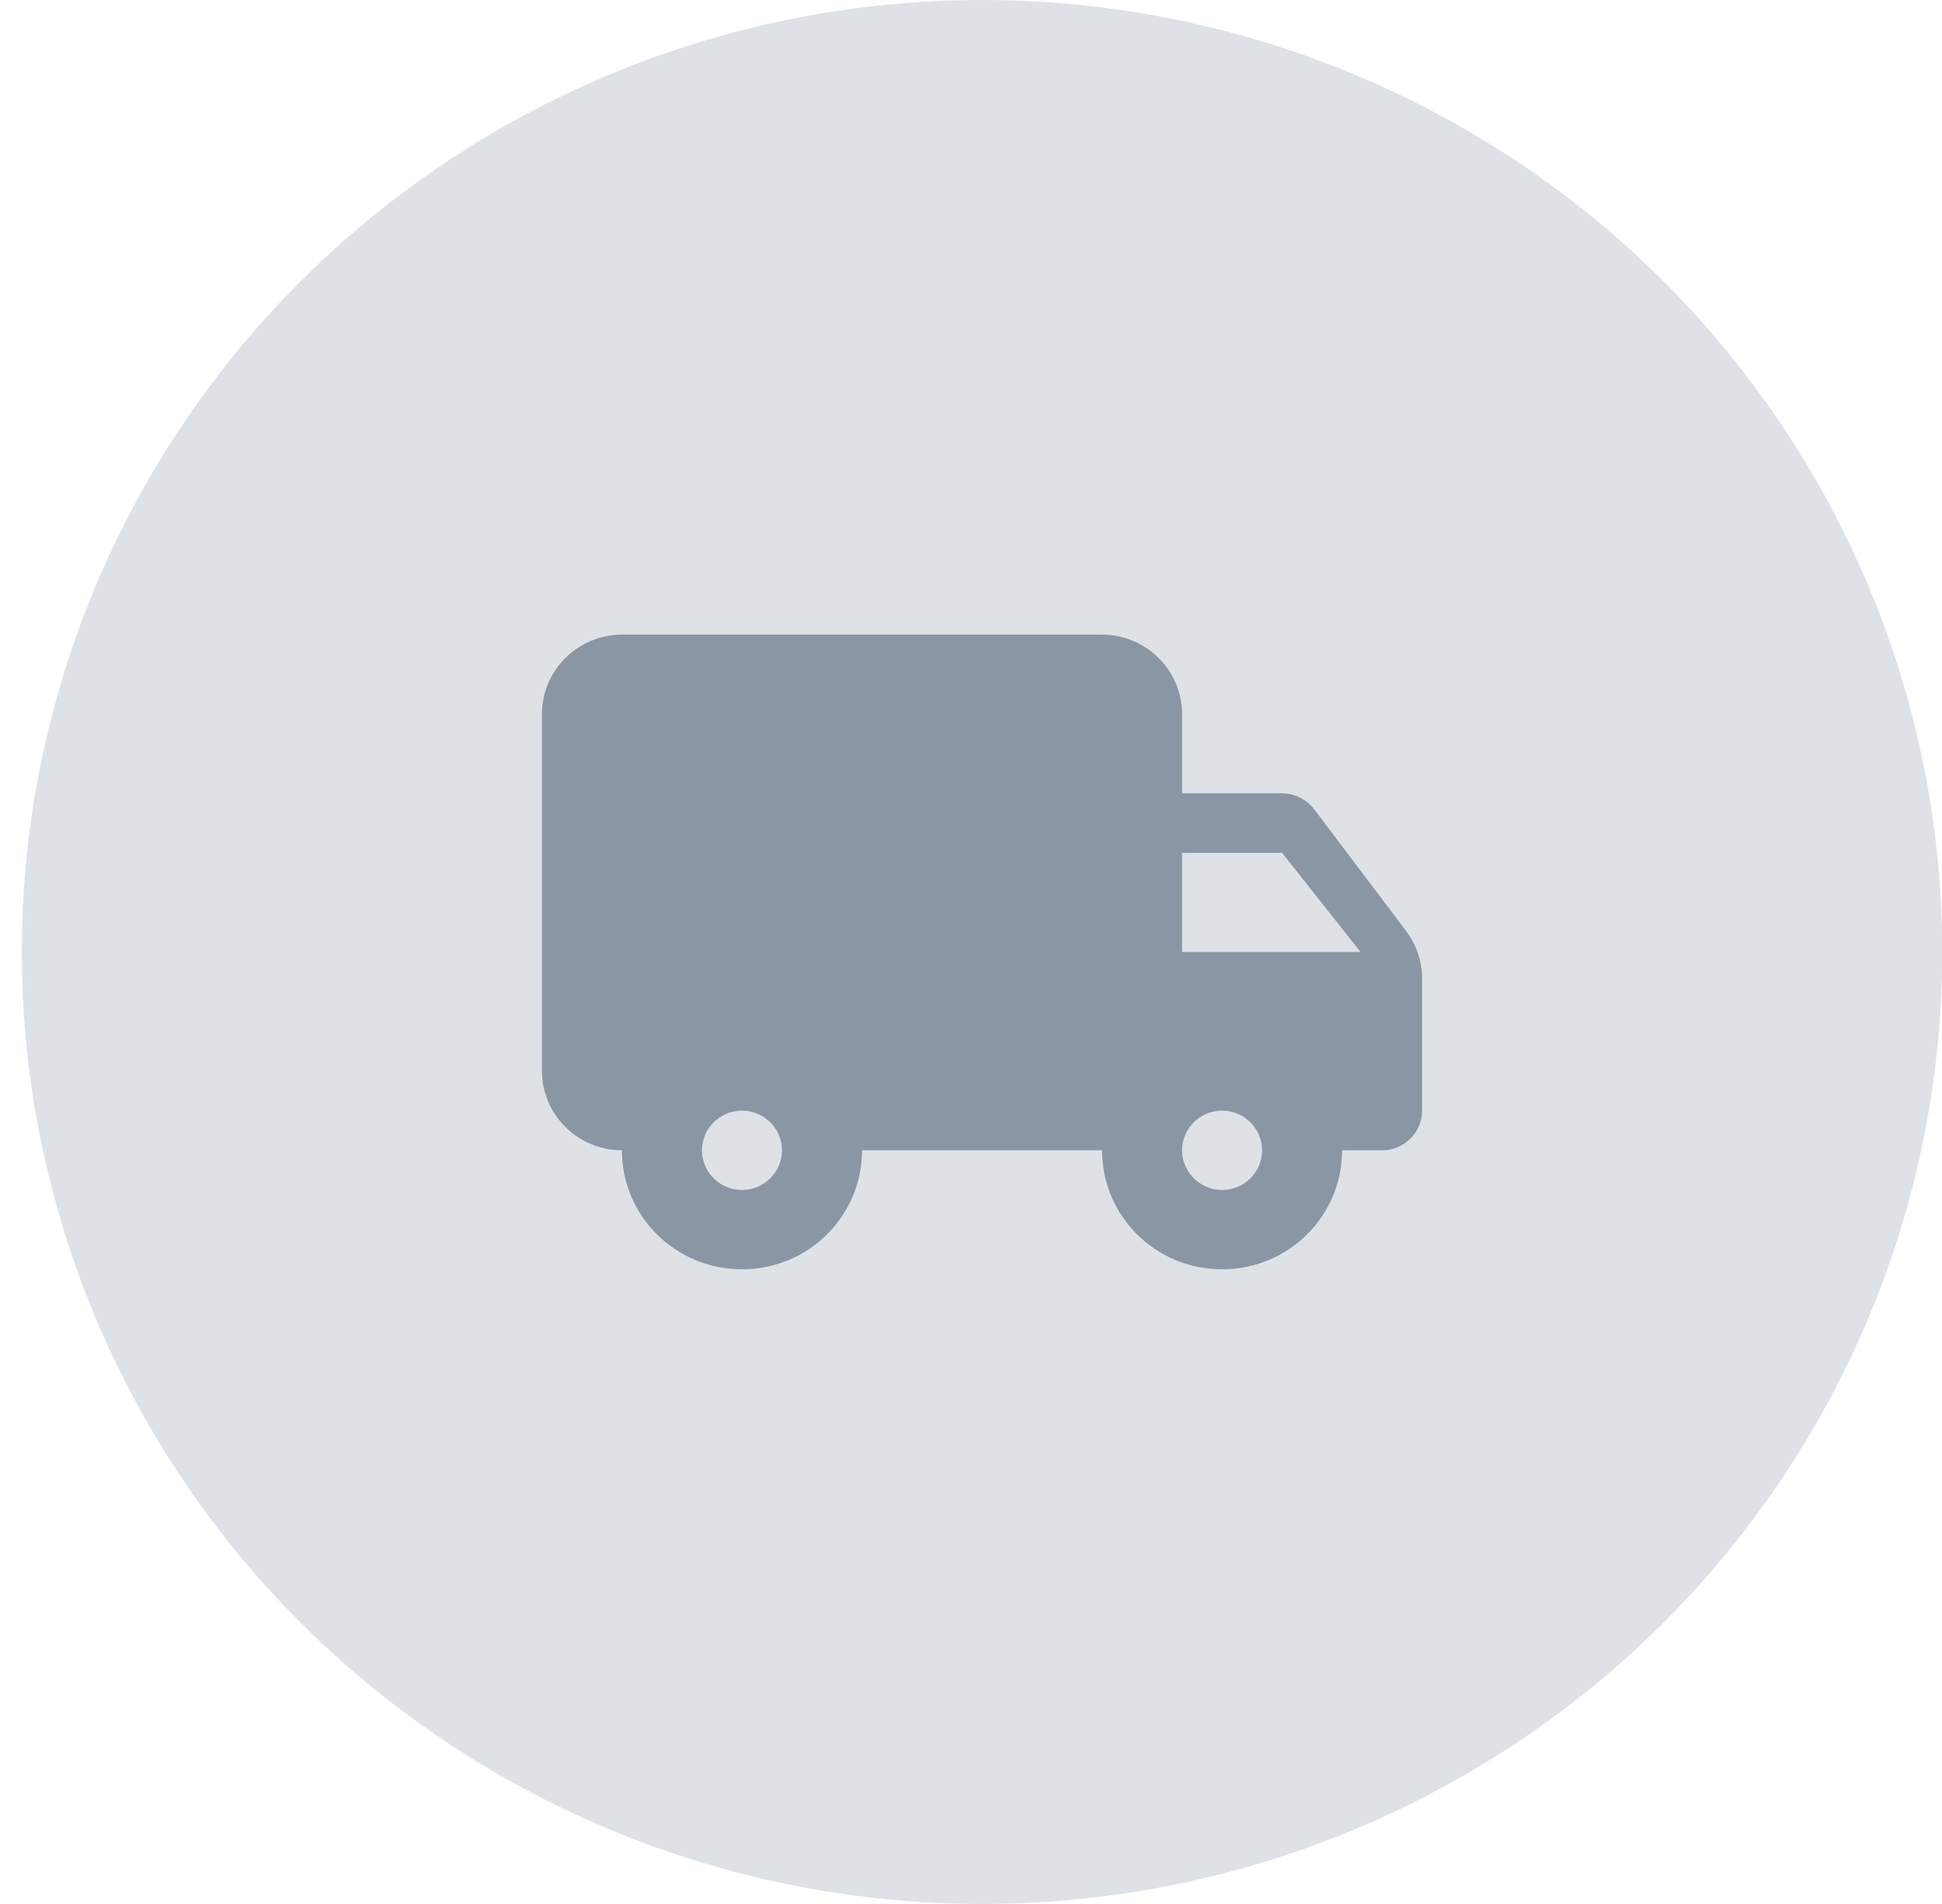 <svg width="51" height="50" viewBox="0 0 51 50" fill="none" xmlns="http://www.w3.org/2000/svg">
<ellipse cx="25.79" cy="25" rx="25.217" ry="25" fill="#DEE2E7"/>
<path fill-rule="evenodd" clip-rule="evenodd" d="M33.67 20.833H31.043V18.75C31.043 17.604 30.098 16.666 28.942 16.666H16.333C15.178 16.666 14.232 17.604 14.232 18.75V28.125C14.232 29.271 15.178 30.208 16.333 30.208C16.333 31.937 17.741 33.333 19.485 33.333C21.23 33.333 22.638 31.937 22.638 30.208H28.942C28.942 31.937 30.35 33.333 32.094 33.333C33.838 33.333 35.246 31.937 35.246 30.208H36.297C36.875 30.208 37.347 29.739 37.347 29.166V25.698C37.347 25.25 37.2 24.812 36.927 24.448L34.511 21.25C34.311 20.989 33.996 20.833 33.67 20.833ZM19.485 31.25C18.907 31.25 18.435 30.781 18.435 30.208C18.435 29.635 18.907 29.166 19.485 29.166C20.063 29.166 20.536 29.635 20.536 30.208C20.536 30.781 20.063 31.25 19.485 31.25ZM33.67 22.396L35.729 25H31.043V22.396H33.67ZM32.094 31.25C31.516 31.25 31.043 30.781 31.043 30.208C31.043 29.635 31.516 29.166 32.094 29.166C32.672 29.166 33.145 29.635 33.145 30.208C33.145 30.781 32.672 31.25 32.094 31.25Z" fill="#8B96A5"/>
</svg>
